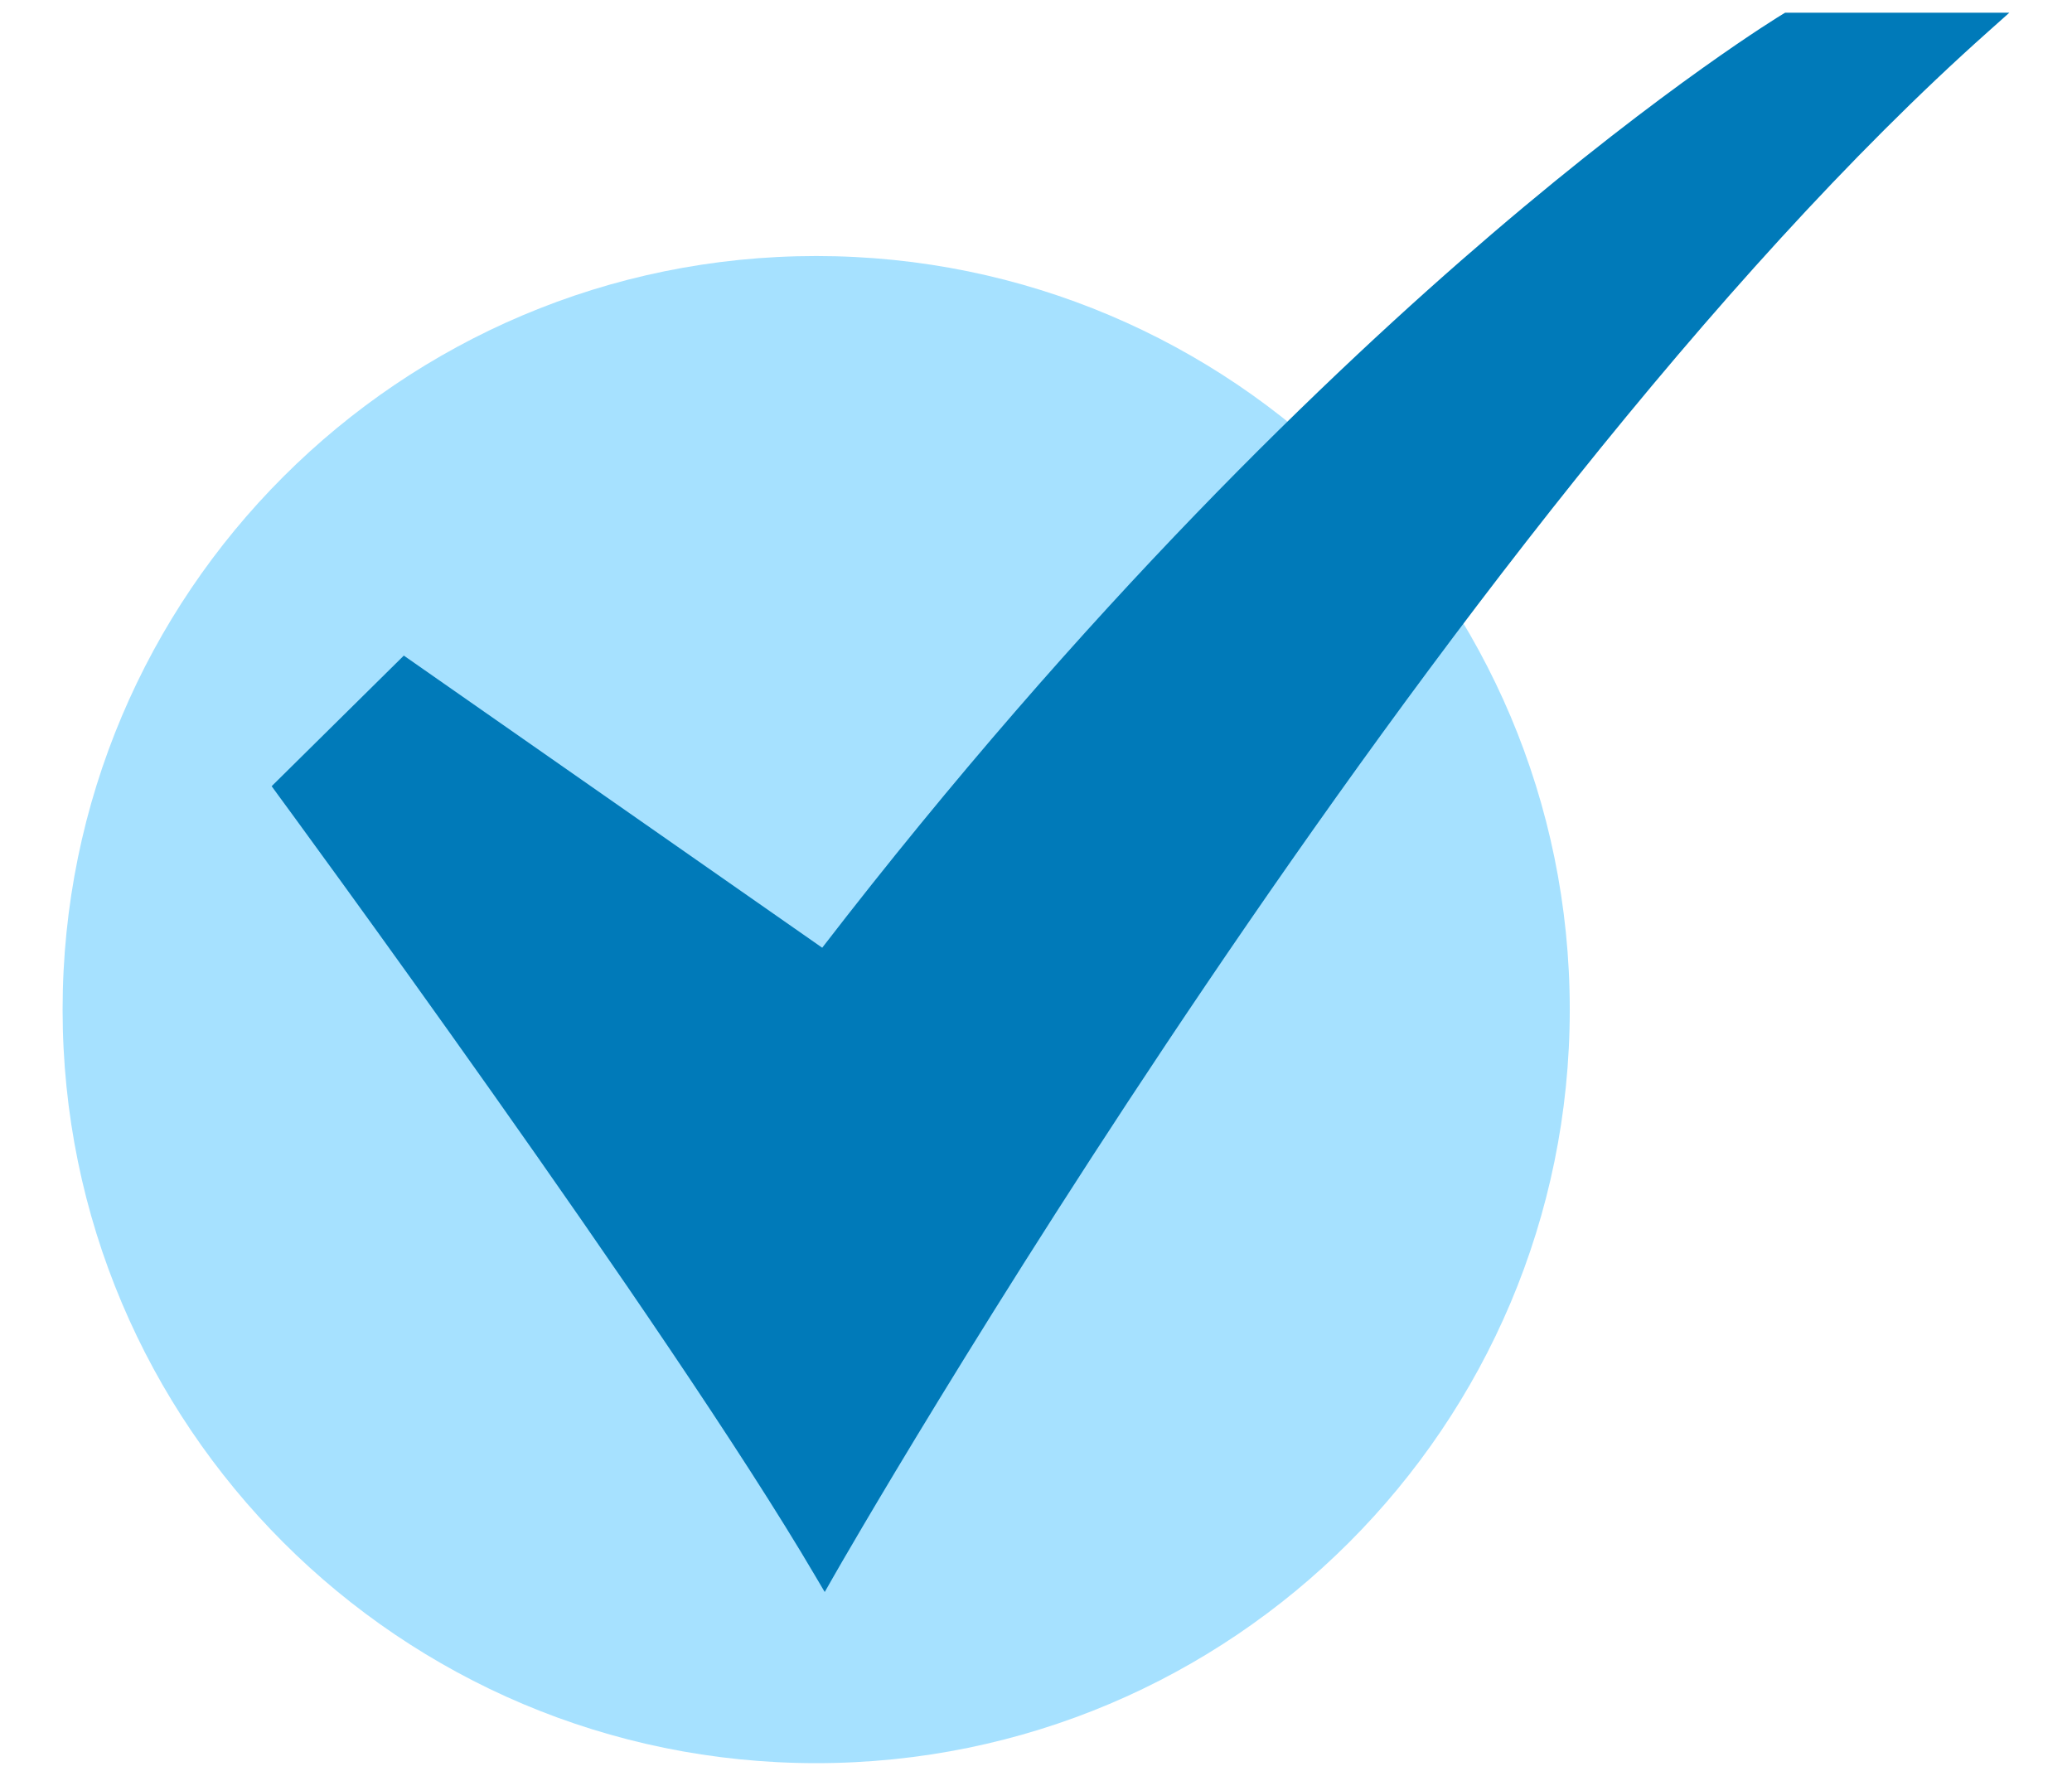 <svg width="28" height="24" viewBox="0 0 28 24" fill="none" xmlns="http://www.w3.org/2000/svg">
<path d="M11.03 23.828C16.654 23.828 21.213 19.268 21.213 13.644C21.213 8.019 16.654 3.46 11.03 3.46C5.405 3.46 0.846 8.019 0.846 13.644C0.846 19.268 5.405 23.828 11.03 23.828Z" fill="#A6E1FF"/>
<path d="M11.145 21.515L11.015 21.295C9.042 17.934 3.799 10.8 3.746 10.728L3.671 10.625L5.457 8.86L11.111 12.808C14.672 8.188 17.993 5.015 20.16 3.162C22.53 1.135 24.073 0.202 24.088 0.193L24.123 0.172H27.153L26.864 0.43C19.42 7.06 11.351 21.152 11.271 21.294L11.145 21.515Z" fill="#007AB9"/>
</svg>
